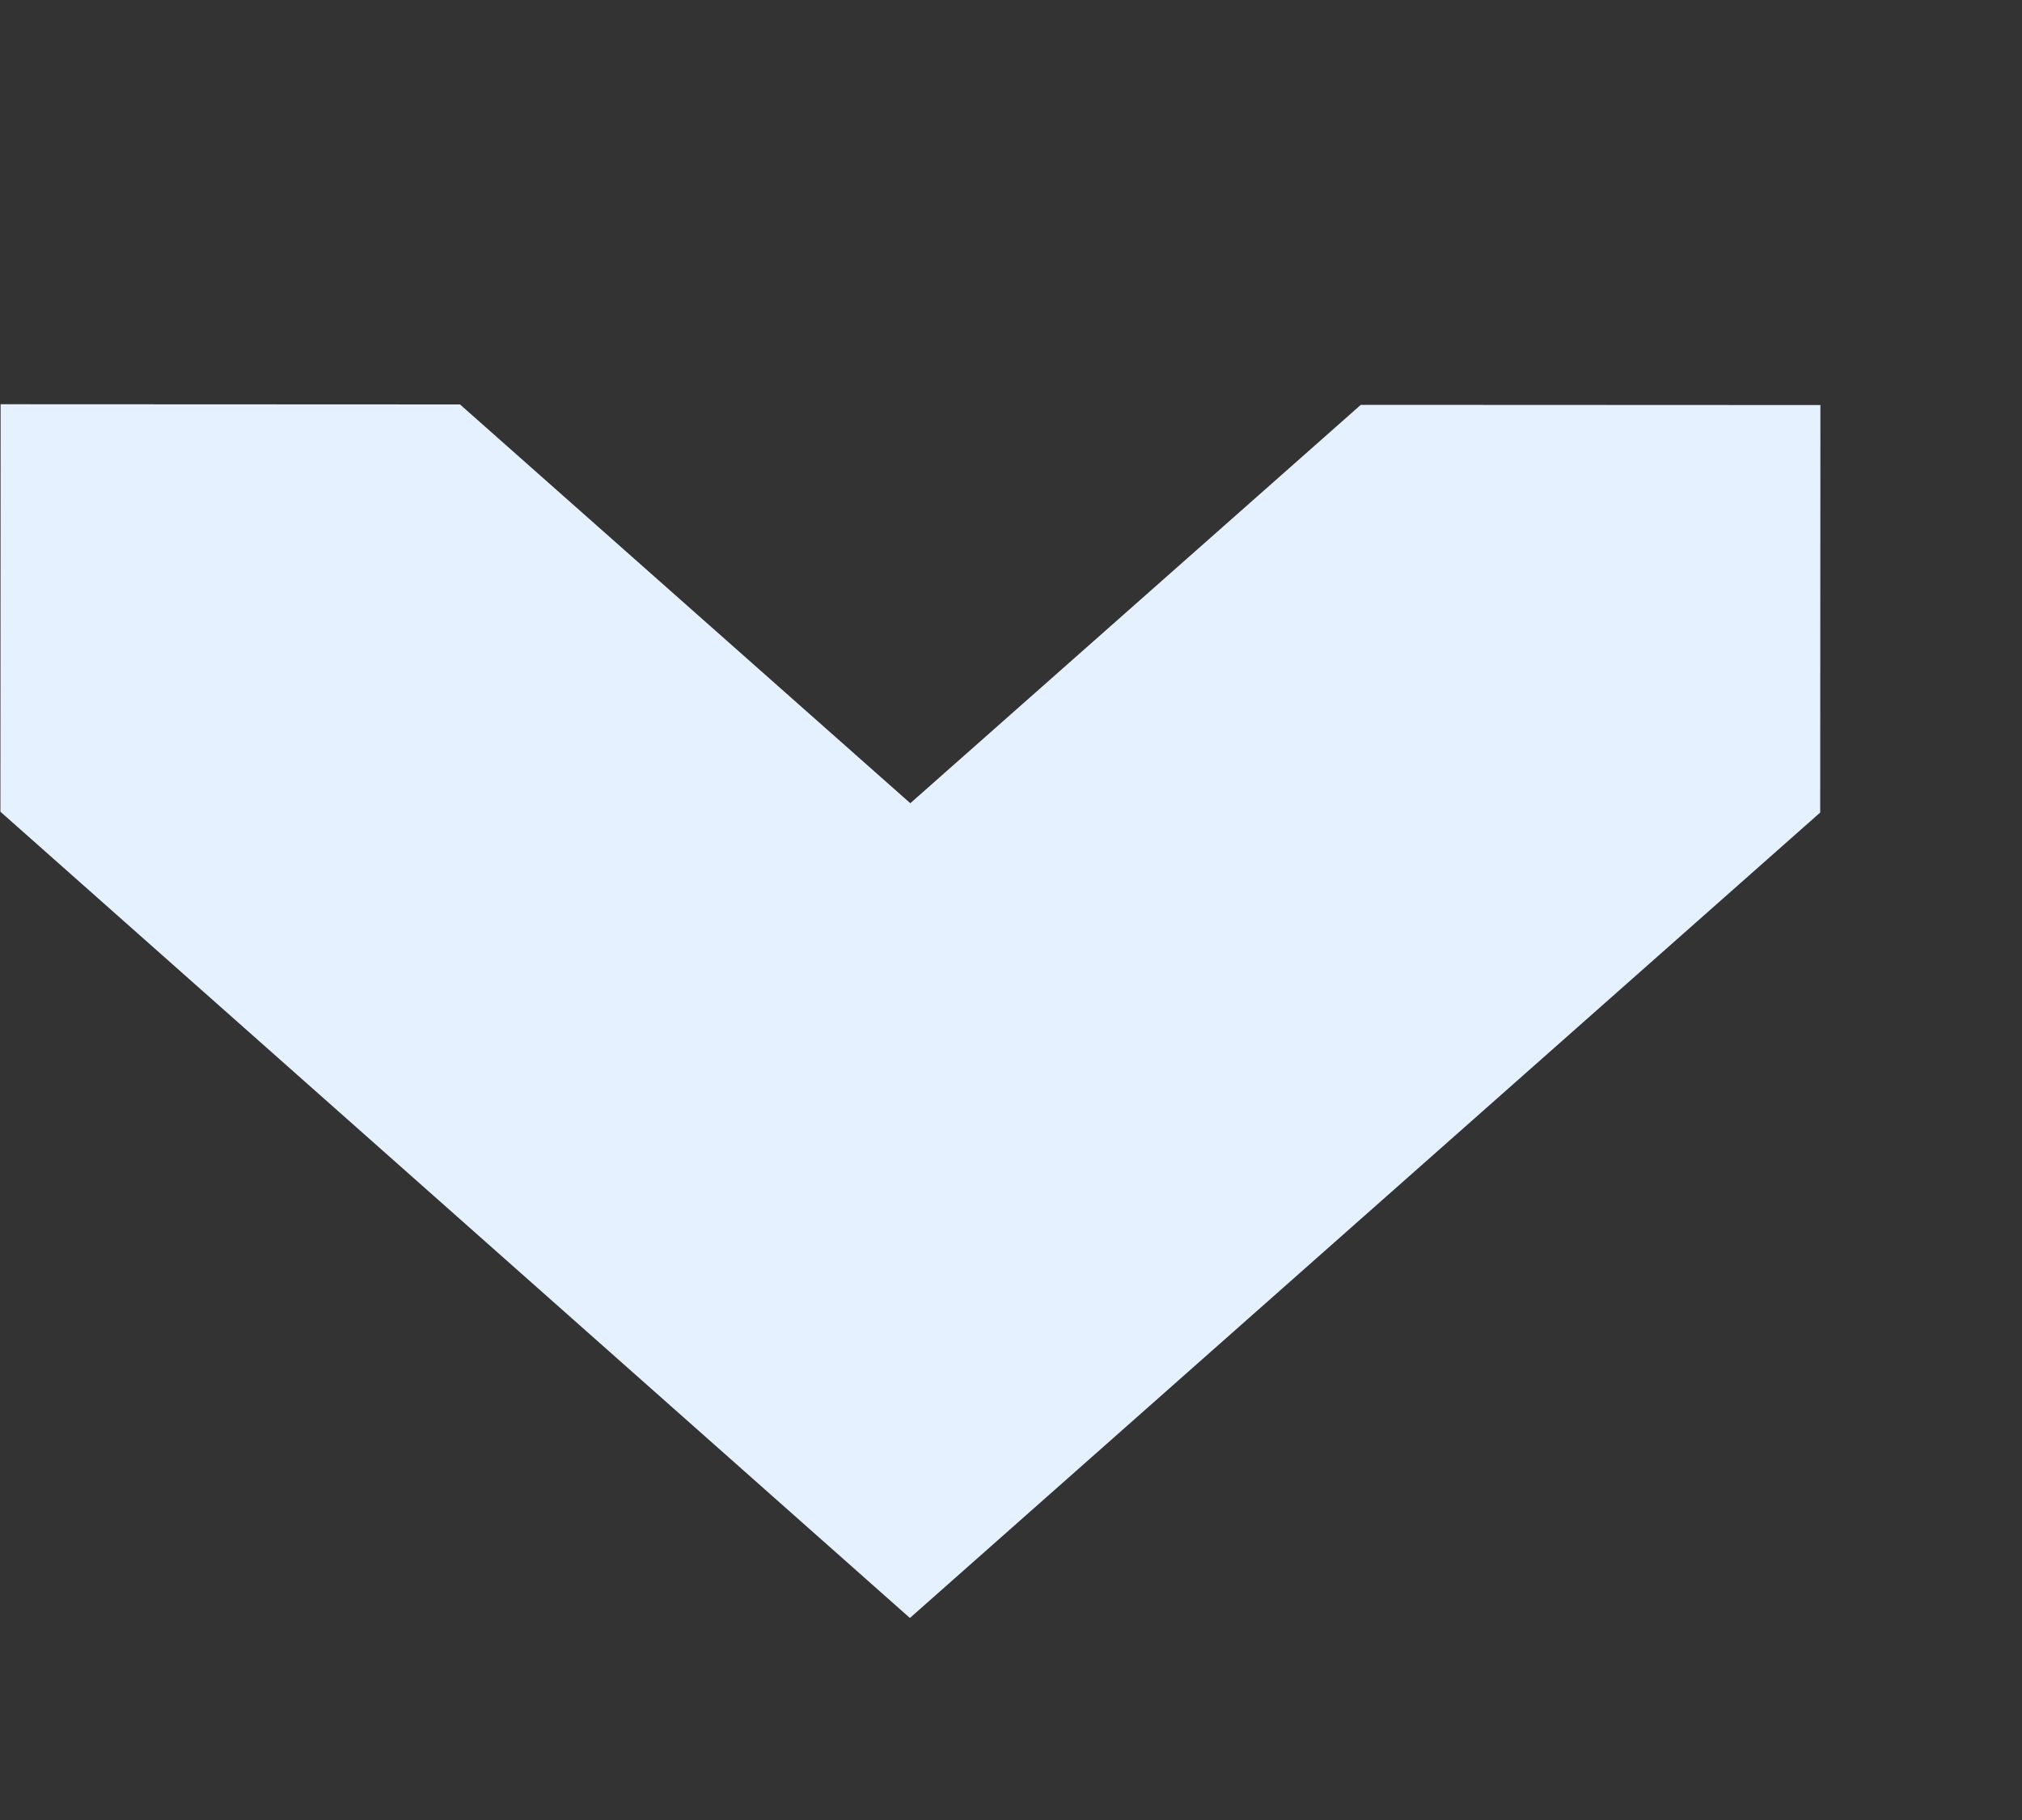 <svg width="10" height="9" viewBox="0 0 10 9" fill="none" xmlns="http://www.w3.org/2000/svg">
<rect x="0" y="0" width="10" height="9" fill="#333333" stroke="none"/>
<path d="M9.002 4.018L9.003 2.003L6.73 2.002L4.502 3.972L2.275 2L0.003 1.999L0.002 4.014L4.5 8.001L9.002 4.018Z" fill="#E6F1FF"/>
</svg>
